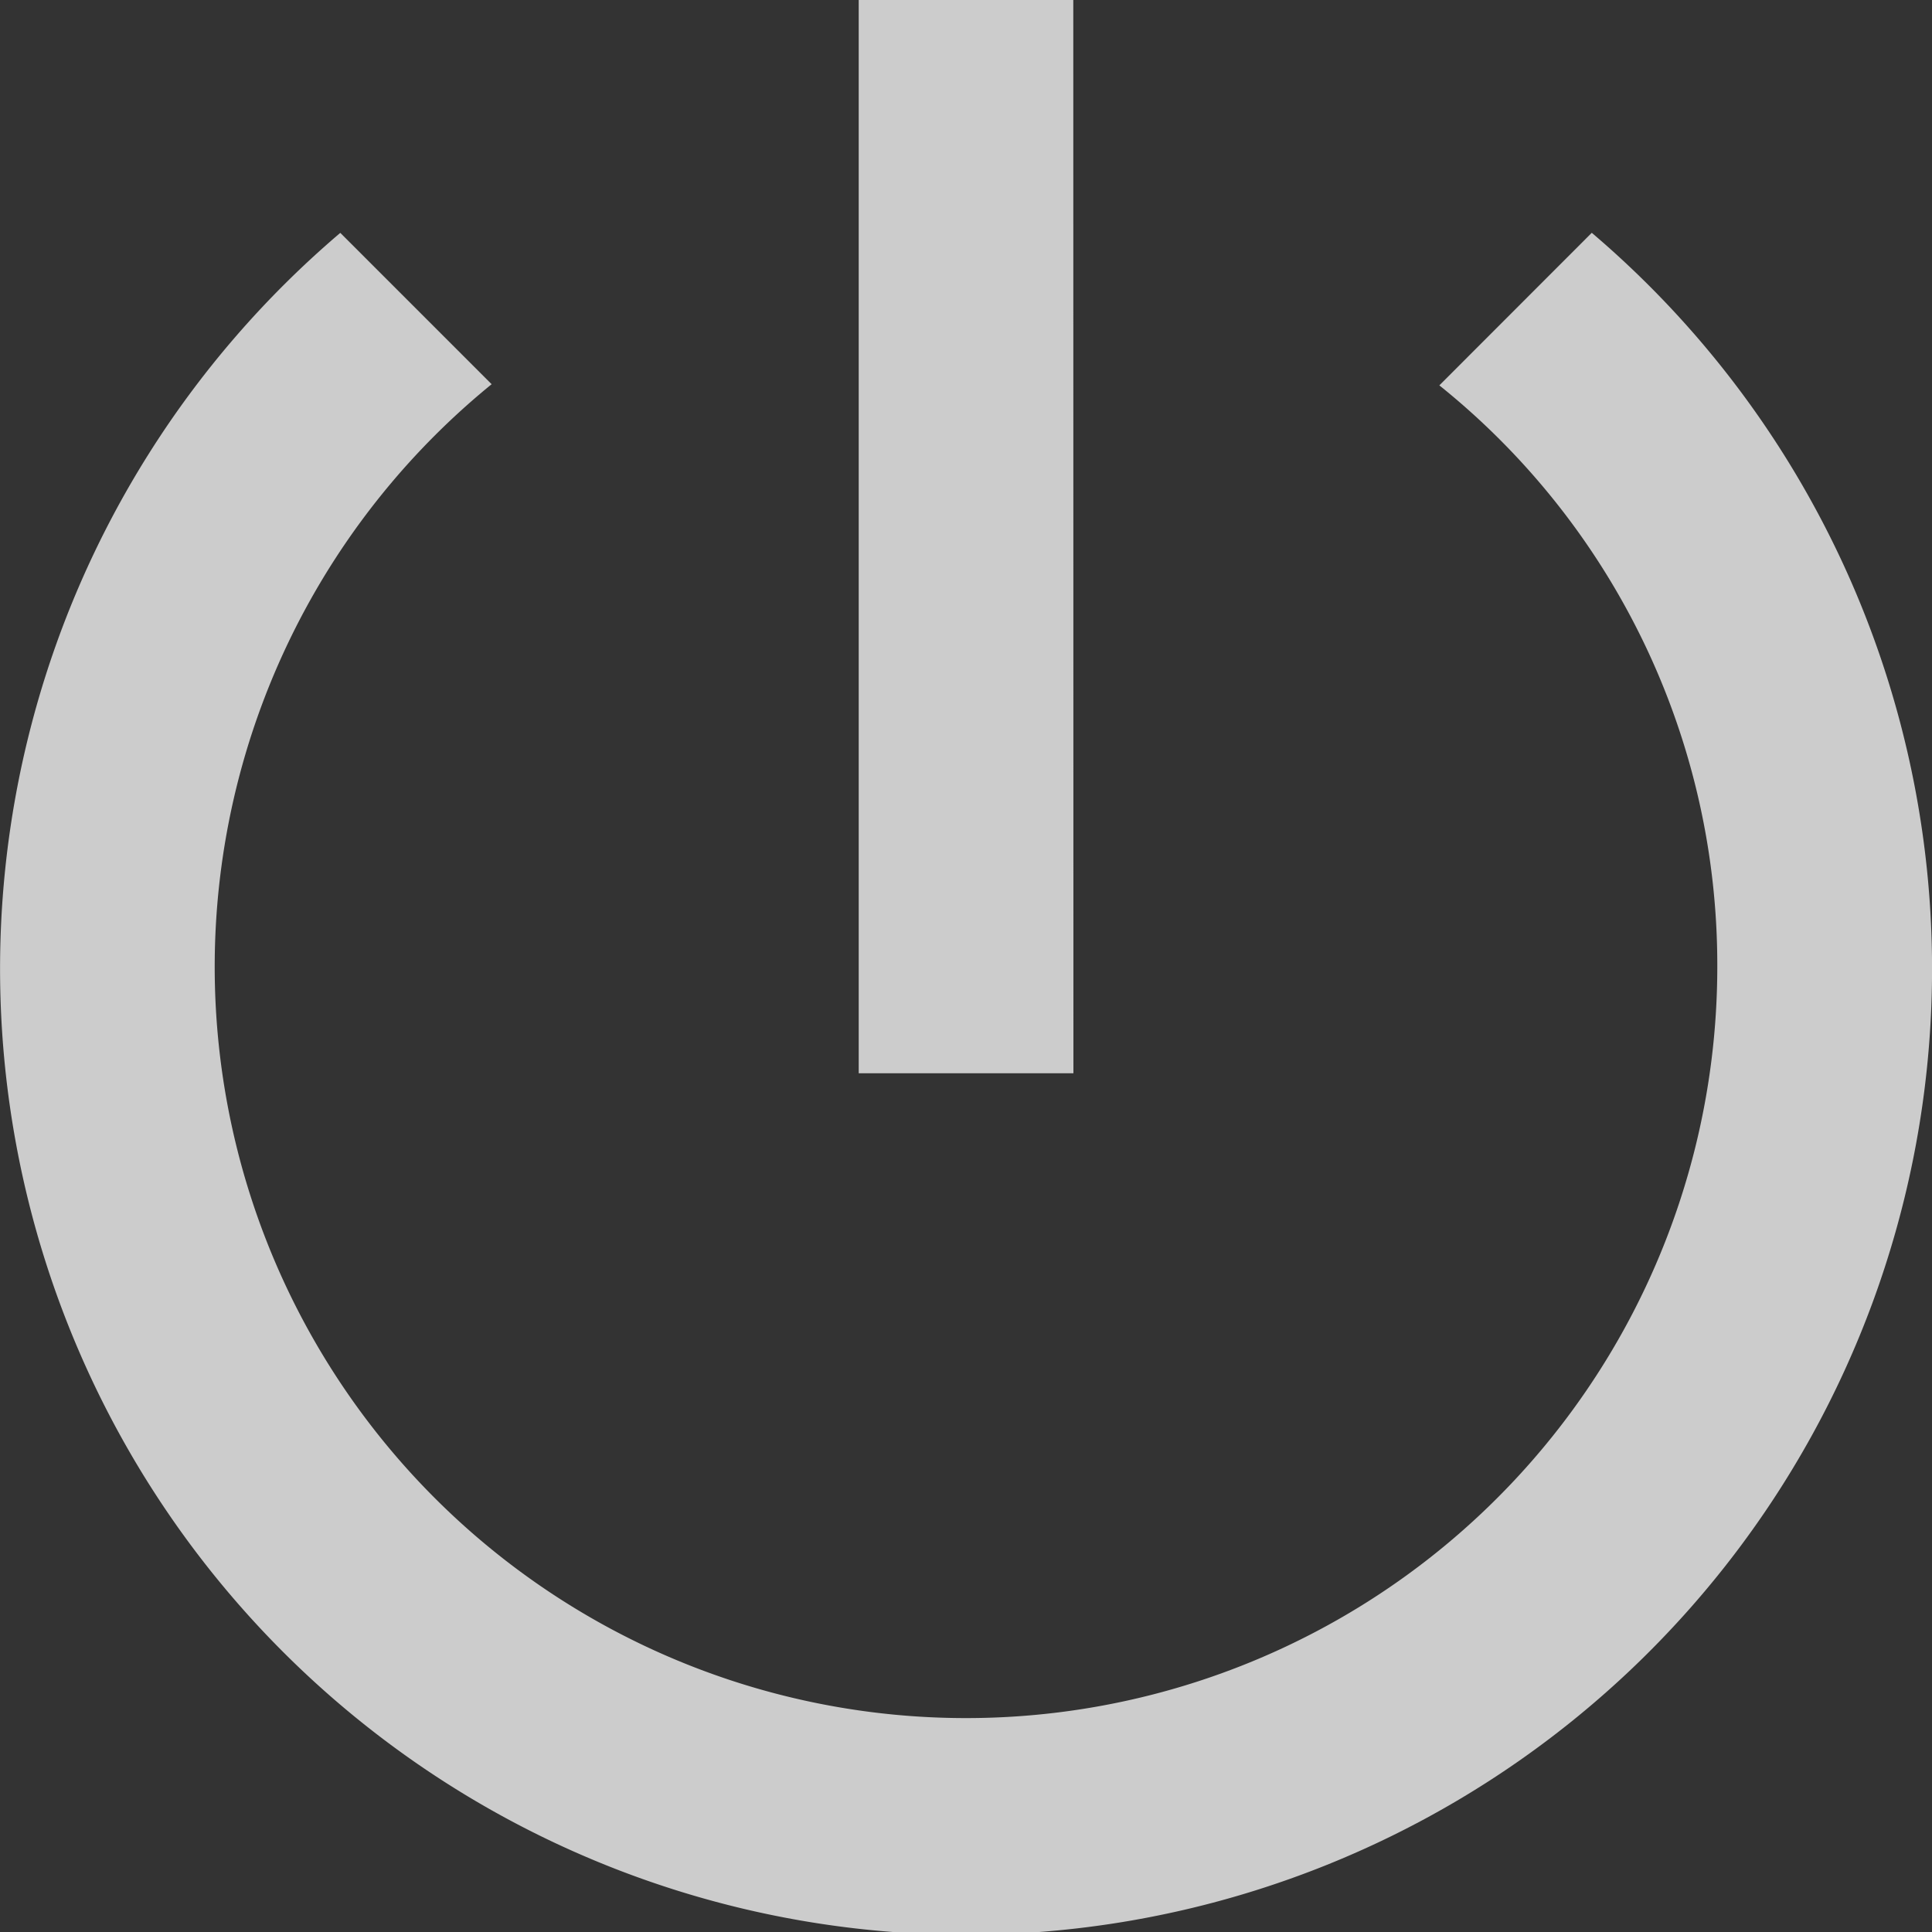 <svg xmlns="http://www.w3.org/2000/svg" width="15" height="15" viewBox="0 0 15 15">
  <rect x="0" y="0" width="15" height="15" fill="#333333" stroke="none"/>
  <path id="Icon_material-power-settings-new" data-name="Icon material-power-settings-new" d="M12.833,4.5H11.167v8.333h1.667Zm4.025,1.808L15.675,7.492A5.767,5.767,0,0,1,17.833,12,5.833,5.833,0,1,1,8.317,7.483L7.142,6.308a7.5,7.5,0,1,0,9.717,0Z" transform="translate(-4.5 -4.5)" fill="#fff" opacity="0.75"/>
</svg>
